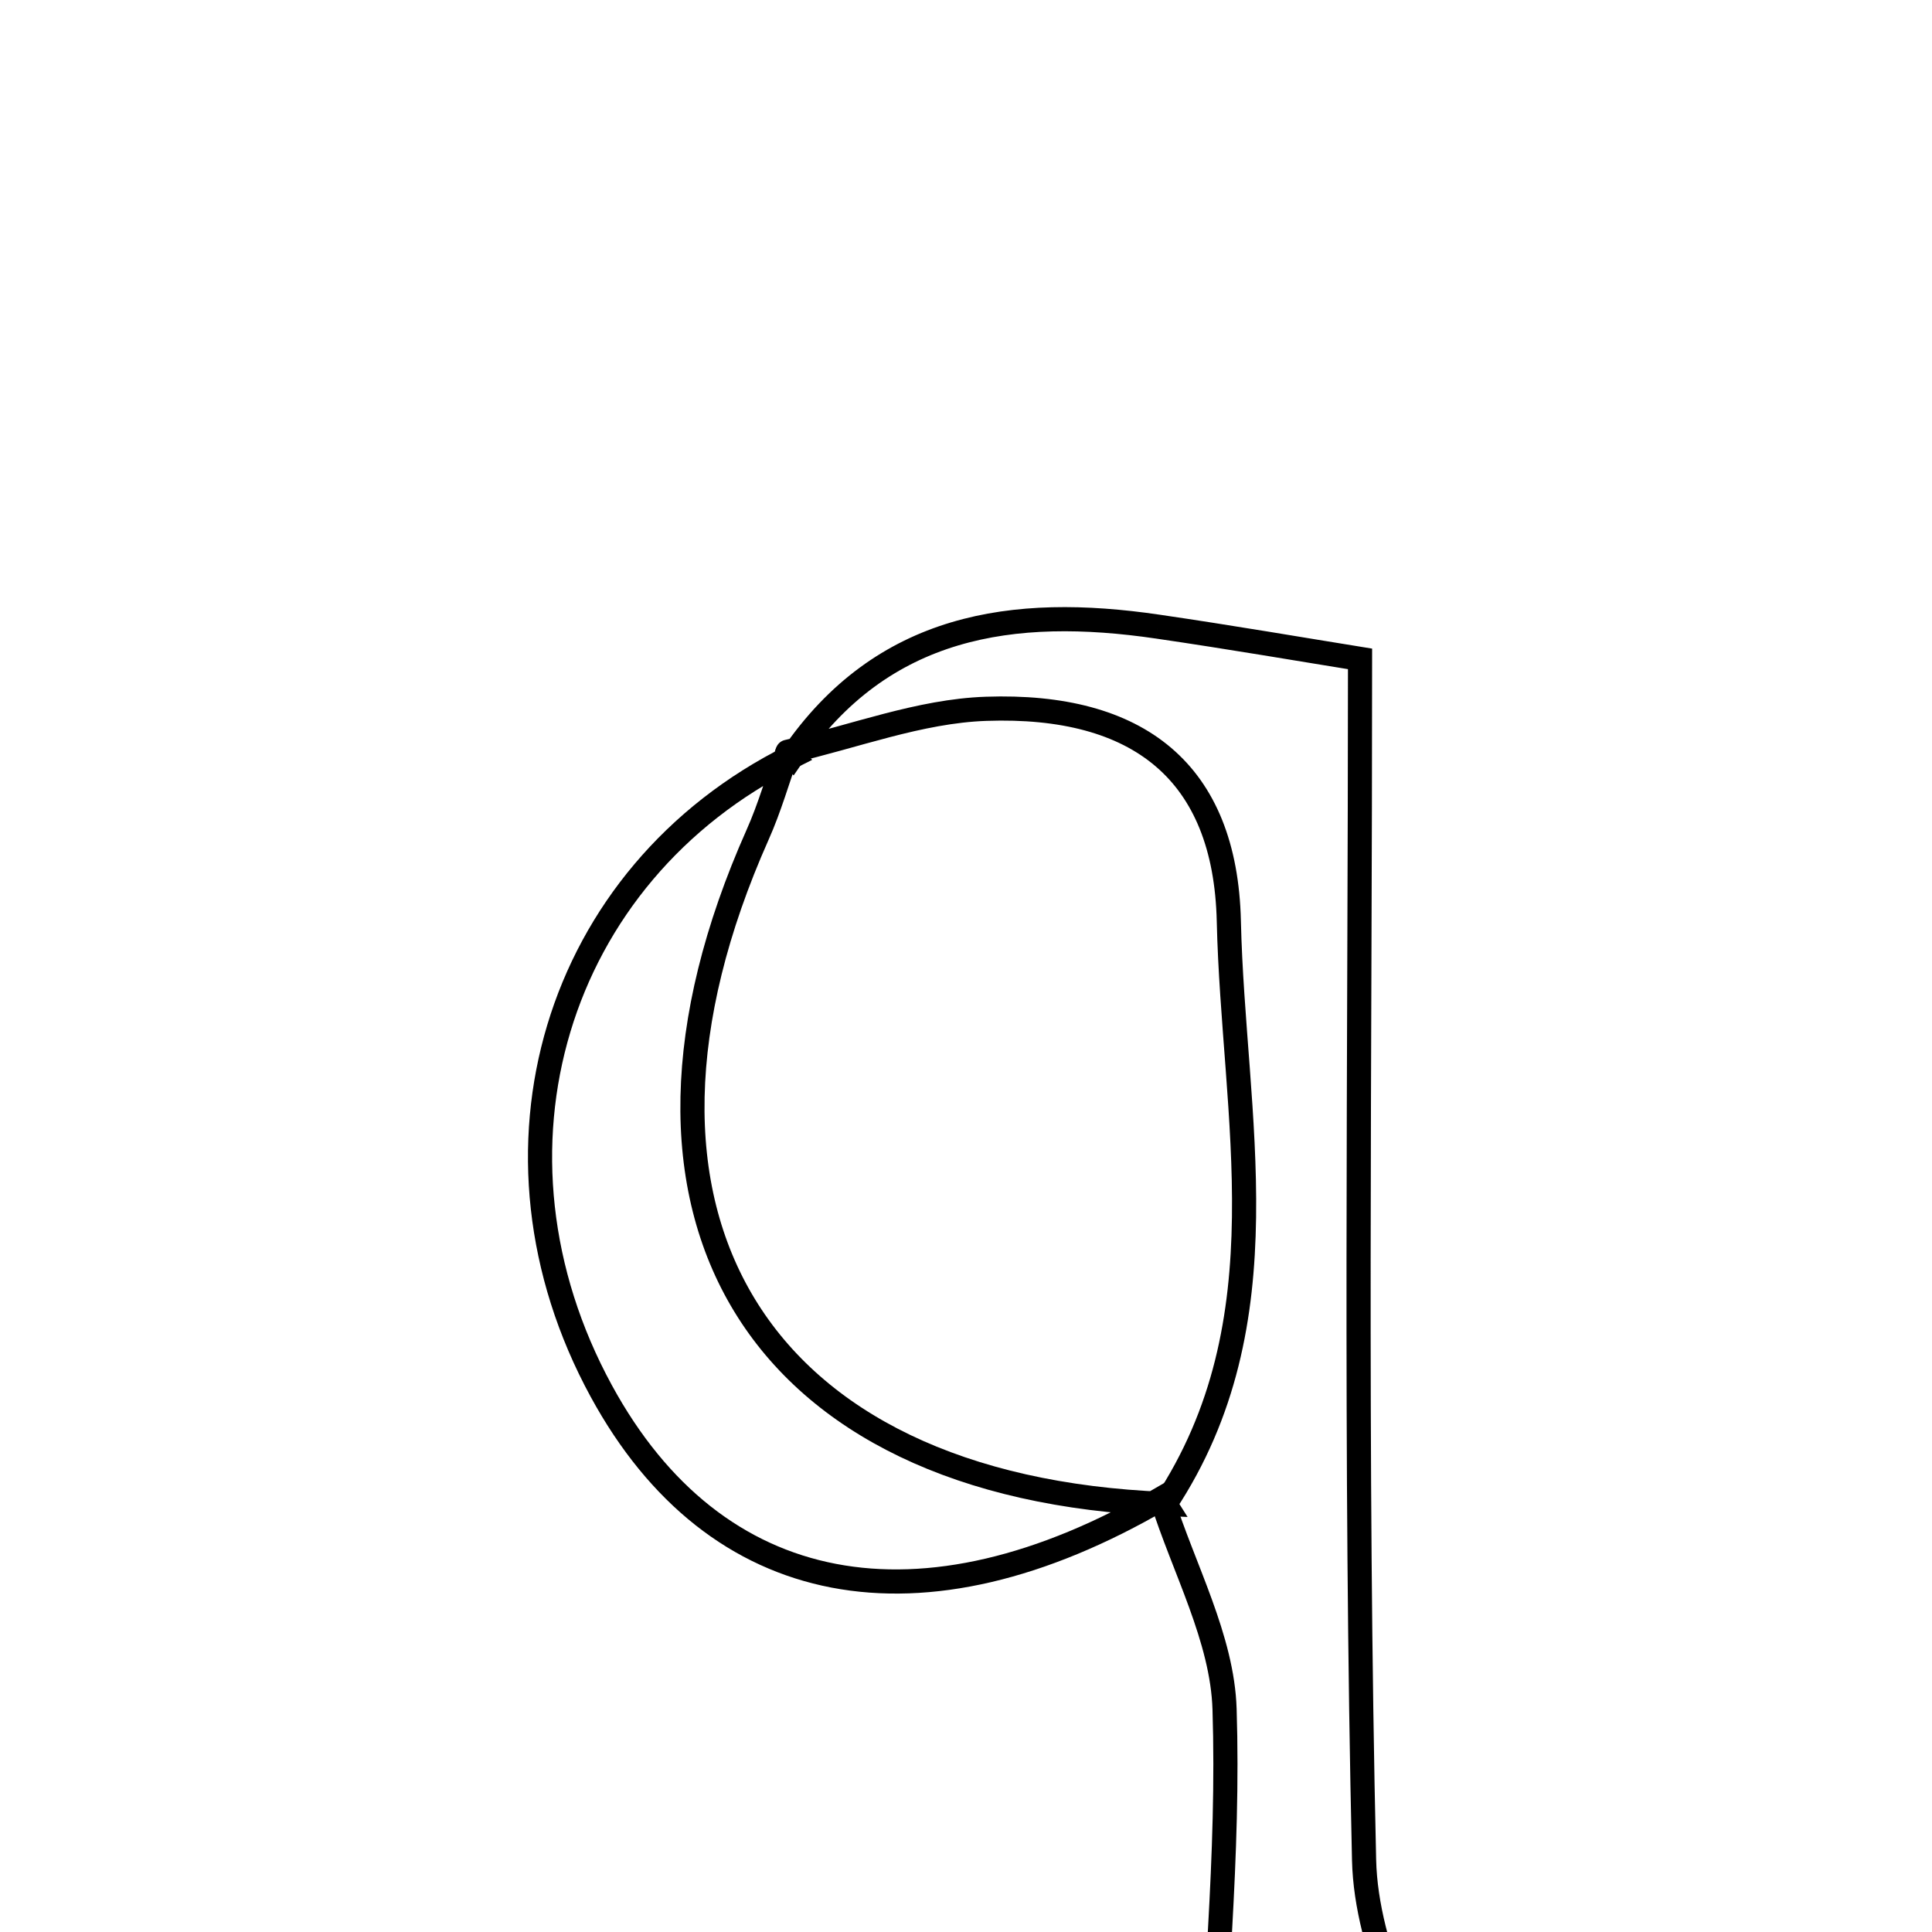 <svg xmlns="http://www.w3.org/2000/svg" viewBox="0.0 0.0 24.0 24.0" height="200px" width="200px"><path fill="none" stroke="black" stroke-width=".3" stroke-opacity="1.0"  filling="0" d="M14.381 7.784 C15.292 7.917 16.199 8.073 16.895 8.185 C16.895 13.117 16.83 18.112 16.945 23.104 C16.971 24.249 17.617 25.381 18.051 26.751 C17.319 26.785 16.164 26.838 14.984 26.892 C15.082 24.835 15.269 23.031 15.212 21.233 C15.185 20.353 14.705 19.488 14.43 18.615 L14.473 18.684 C15.977 16.411 15.32 13.872 15.265 11.443 C15.222 9.586 14.14 8.74 12.251 8.805 C11.423 8.833 10.606 9.152 9.783 9.339 C9.783 9.338 9.839 9.396 9.839 9.396 C10.96 7.754 12.585 7.52 14.381 7.784"></path>
<path fill="none" stroke="black" stroke-width=".3" stroke-opacity="1.0"  filling="0" d="M9.783 9.338 C9.66 9.683 9.56 10.037 9.411 10.37 C7.316 15.075 9.388 18.481 14.473 18.683 L14.43 18.615 C11.437 20.361 8.882 19.872 7.47 17.281 C5.853 14.314 6.889 10.863 9.839 9.396 L9.783 9.338"></path></svg>